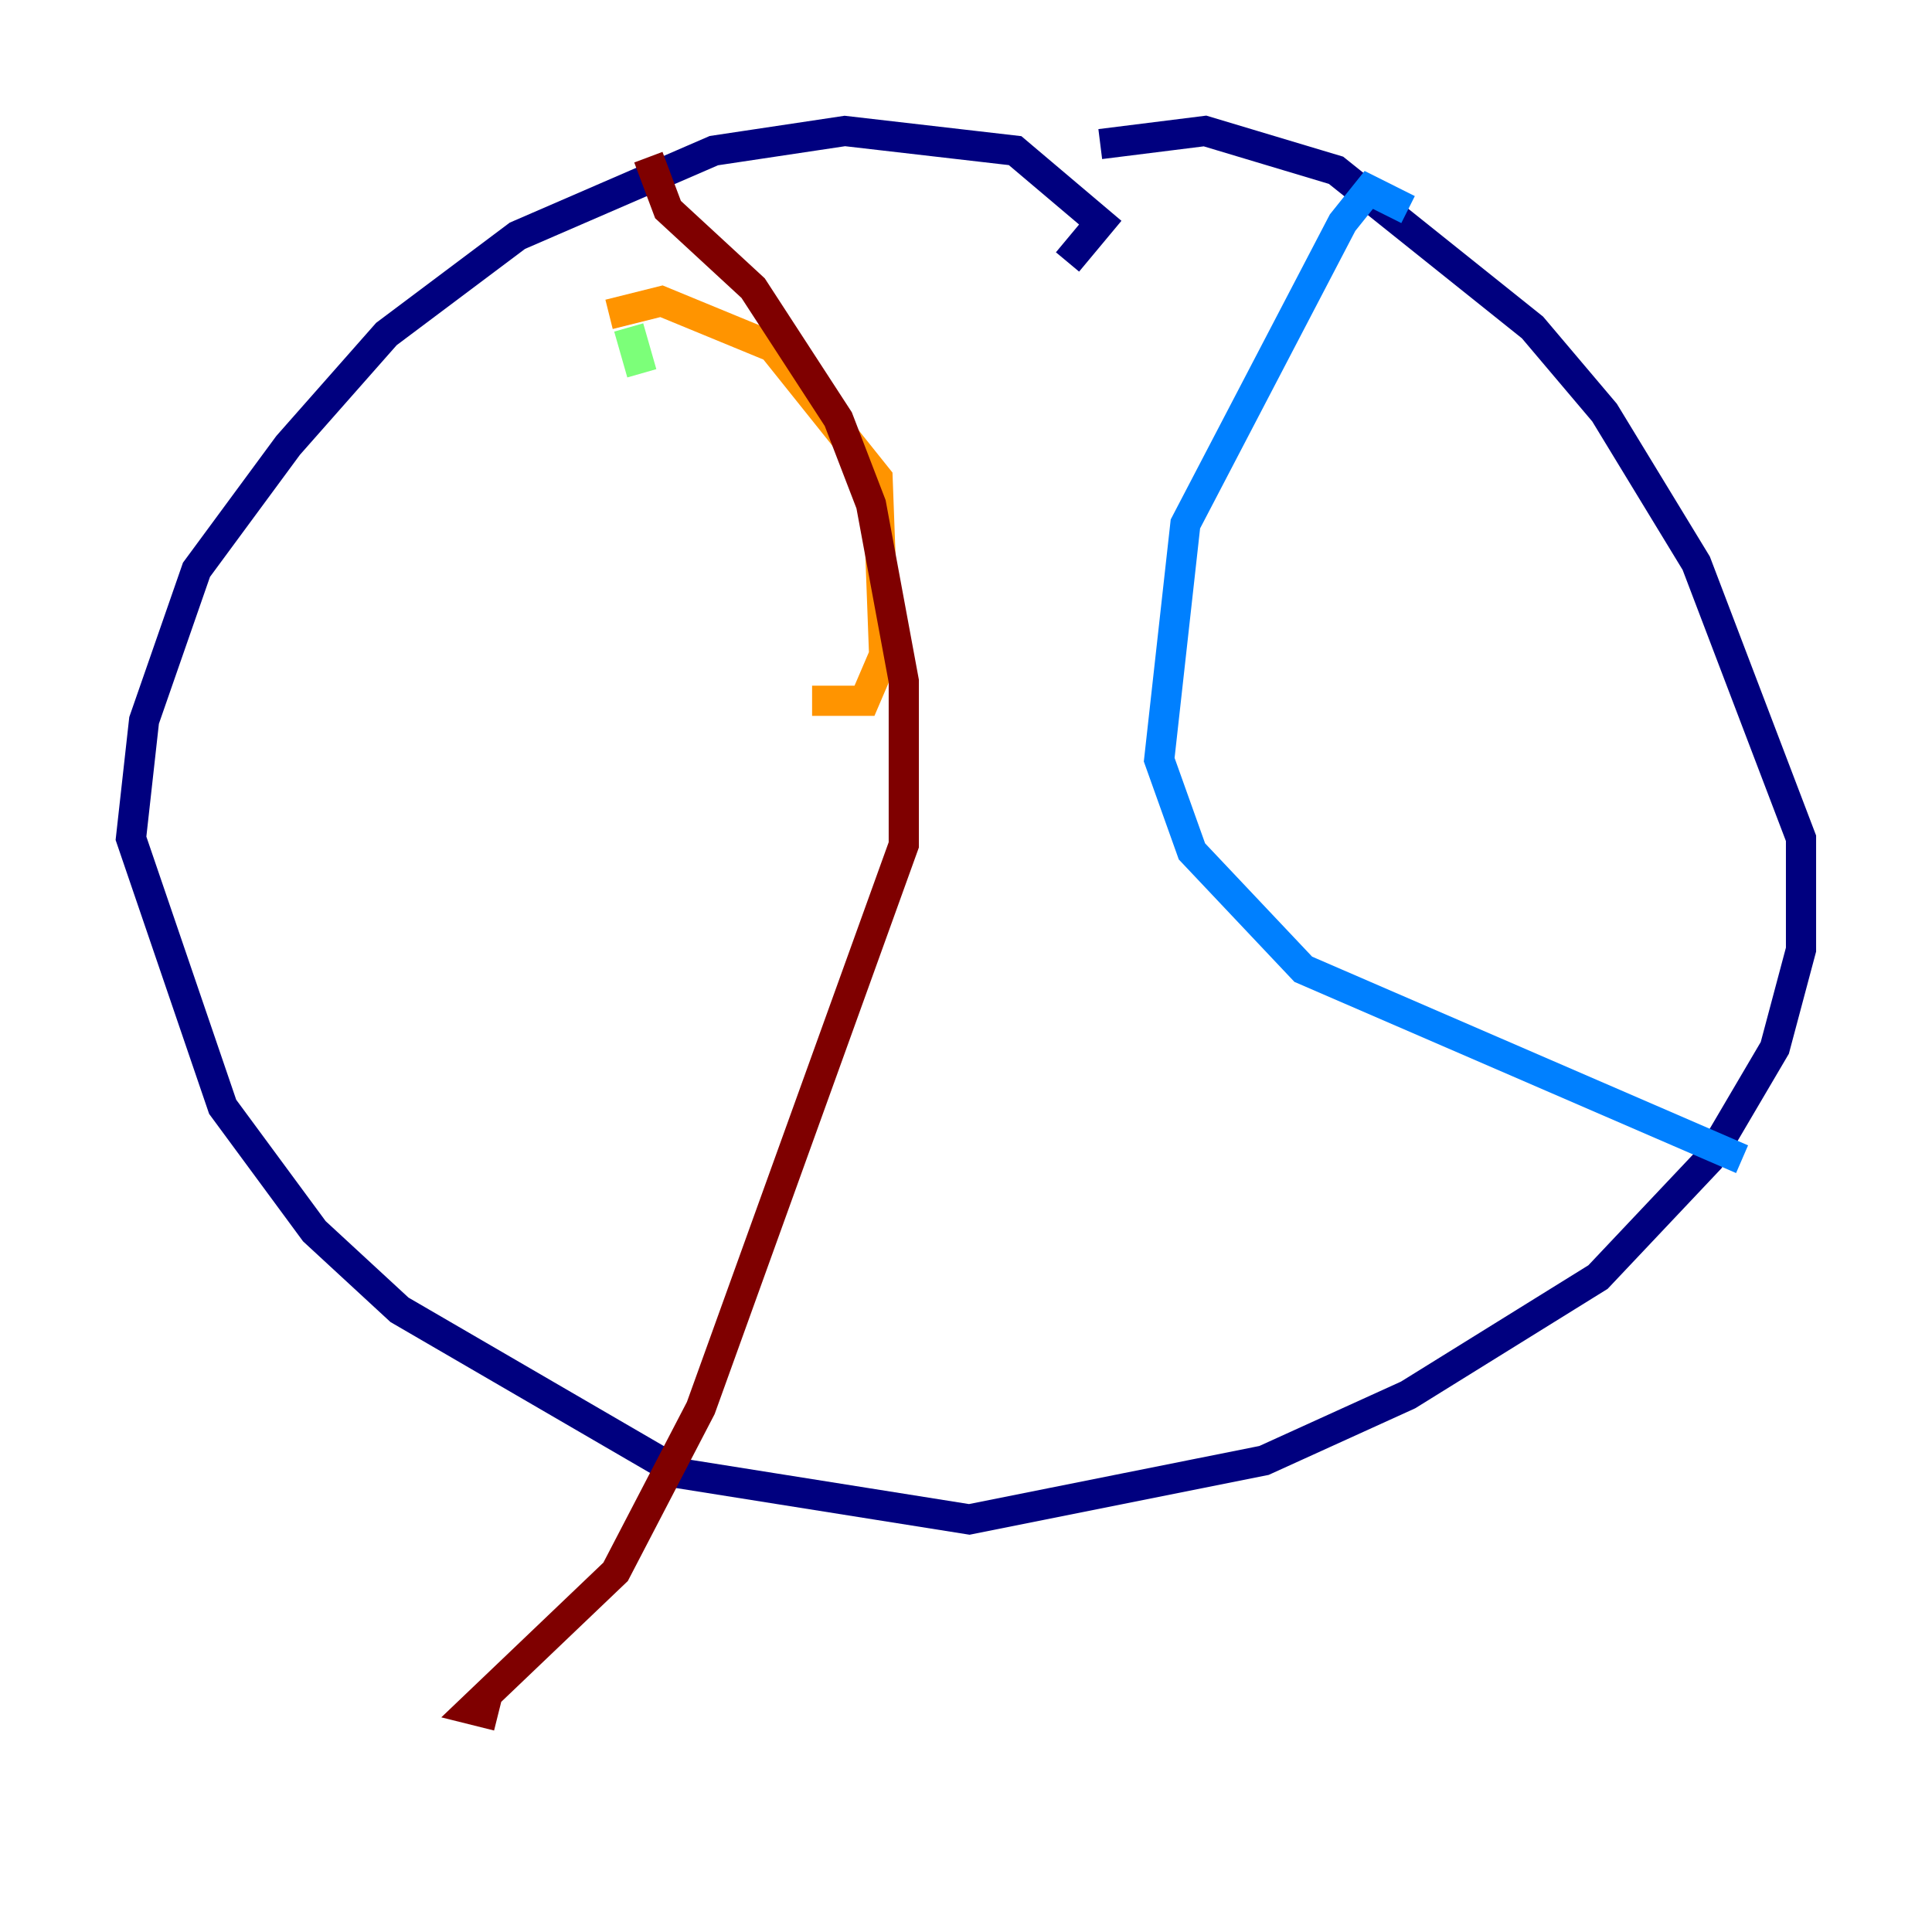 <?xml version="1.0" encoding="utf-8" ?>
<svg baseProfile="tiny" height="128" version="1.2" viewBox="0,0,128,128" width="128" xmlns="http://www.w3.org/2000/svg" xmlns:ev="http://www.w3.org/2001/xml-events" xmlns:xlink="http://www.w3.org/1999/xlink"><defs /><polyline fill="none" points="70.725,17.356 72.895,14.752 67.254,9.98 55.973,8.678 47.295,9.98 34.278,15.62 25.6,22.129 19.091,29.505 13.017,37.749 9.546,47.729 8.678,55.539 14.752,73.329 20.827,81.573 26.468,86.78 45.125,97.627 64.217,100.664 83.742,96.759 93.288,92.42 105.871,84.61 113.248,76.8 117.586,69.424 119.322,62.915 119.322,55.539 112.38,37.315 106.305,27.336 101.532,21.695 88.515,11.281 79.837,8.678 72.895,9.546" stroke="#00007f" stroke-width="2" /><polyline fill="none" points="93.288,13.885 90.685,12.583 88.949,14.752 78.536,34.712 76.8,50.332 78.969,56.407 86.346,64.217 115.417,76.8" stroke="#0080ff" stroke-width="2" /><polyline fill="none" points="42.522,24.732 41.654,21.695" stroke="#7cff79" stroke-width="2" /><polyline fill="none" points="40.352,20.827 43.824,19.959 51.2,22.997 58.142,31.675 58.576,43.39 57.275,46.427 53.803,46.427" stroke="#ff9400" stroke-width="2" /><polyline fill="none" points="42.956,10.414 44.258,13.885 49.898,19.091 55.539,27.77 57.709,33.41 59.878,45.125 59.878,55.973 46.427,93.288 40.786,104.136 31.241,113.248 32.976,113.681" stroke="#7f0000" stroke-width="2" /></svg>